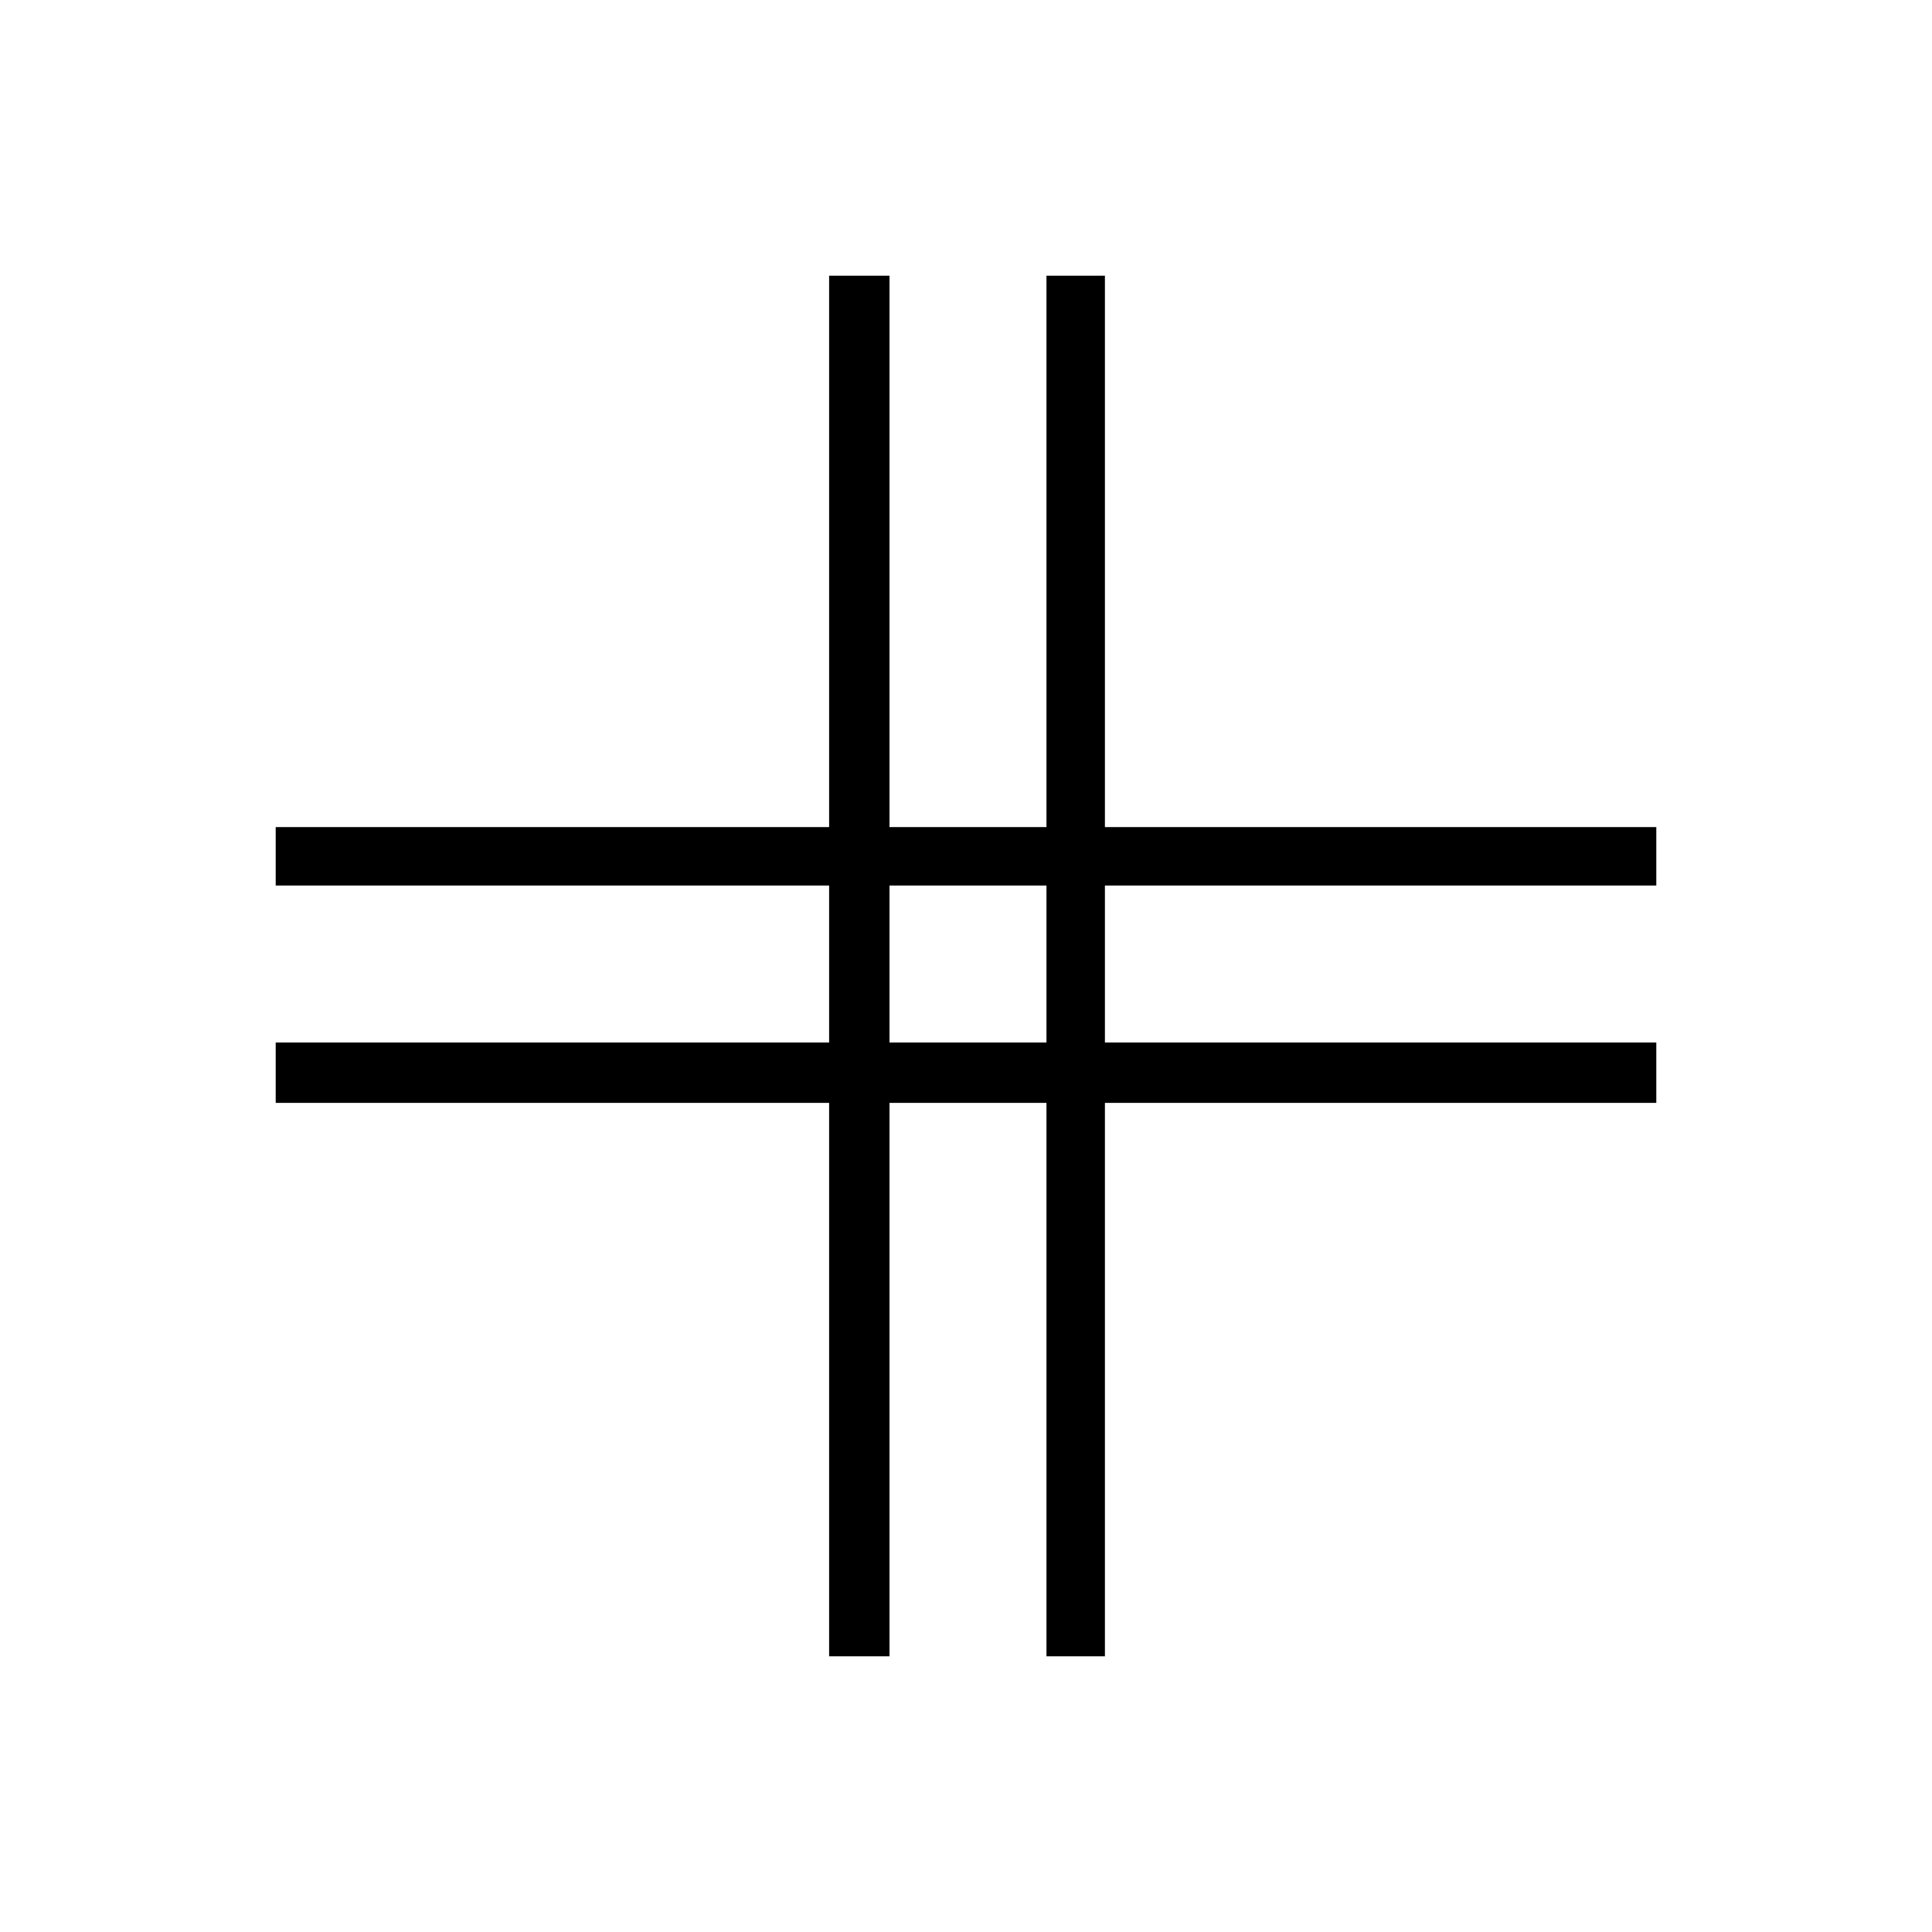 <svg xmlns="http://www.w3.org/2000/svg" height="20" width="20"><path d="M8.583 17.146V11.417H2.854V10.792H8.583V9.167H2.854V8.562H8.583V2.854H9.208V8.562H10.833V2.854H11.438V8.562H17.146V9.167H11.438V10.792H17.146V11.417H11.438V17.146H10.833V11.417H9.208V17.146ZM9.208 10.792H10.833V9.167H9.208Z"/></svg>